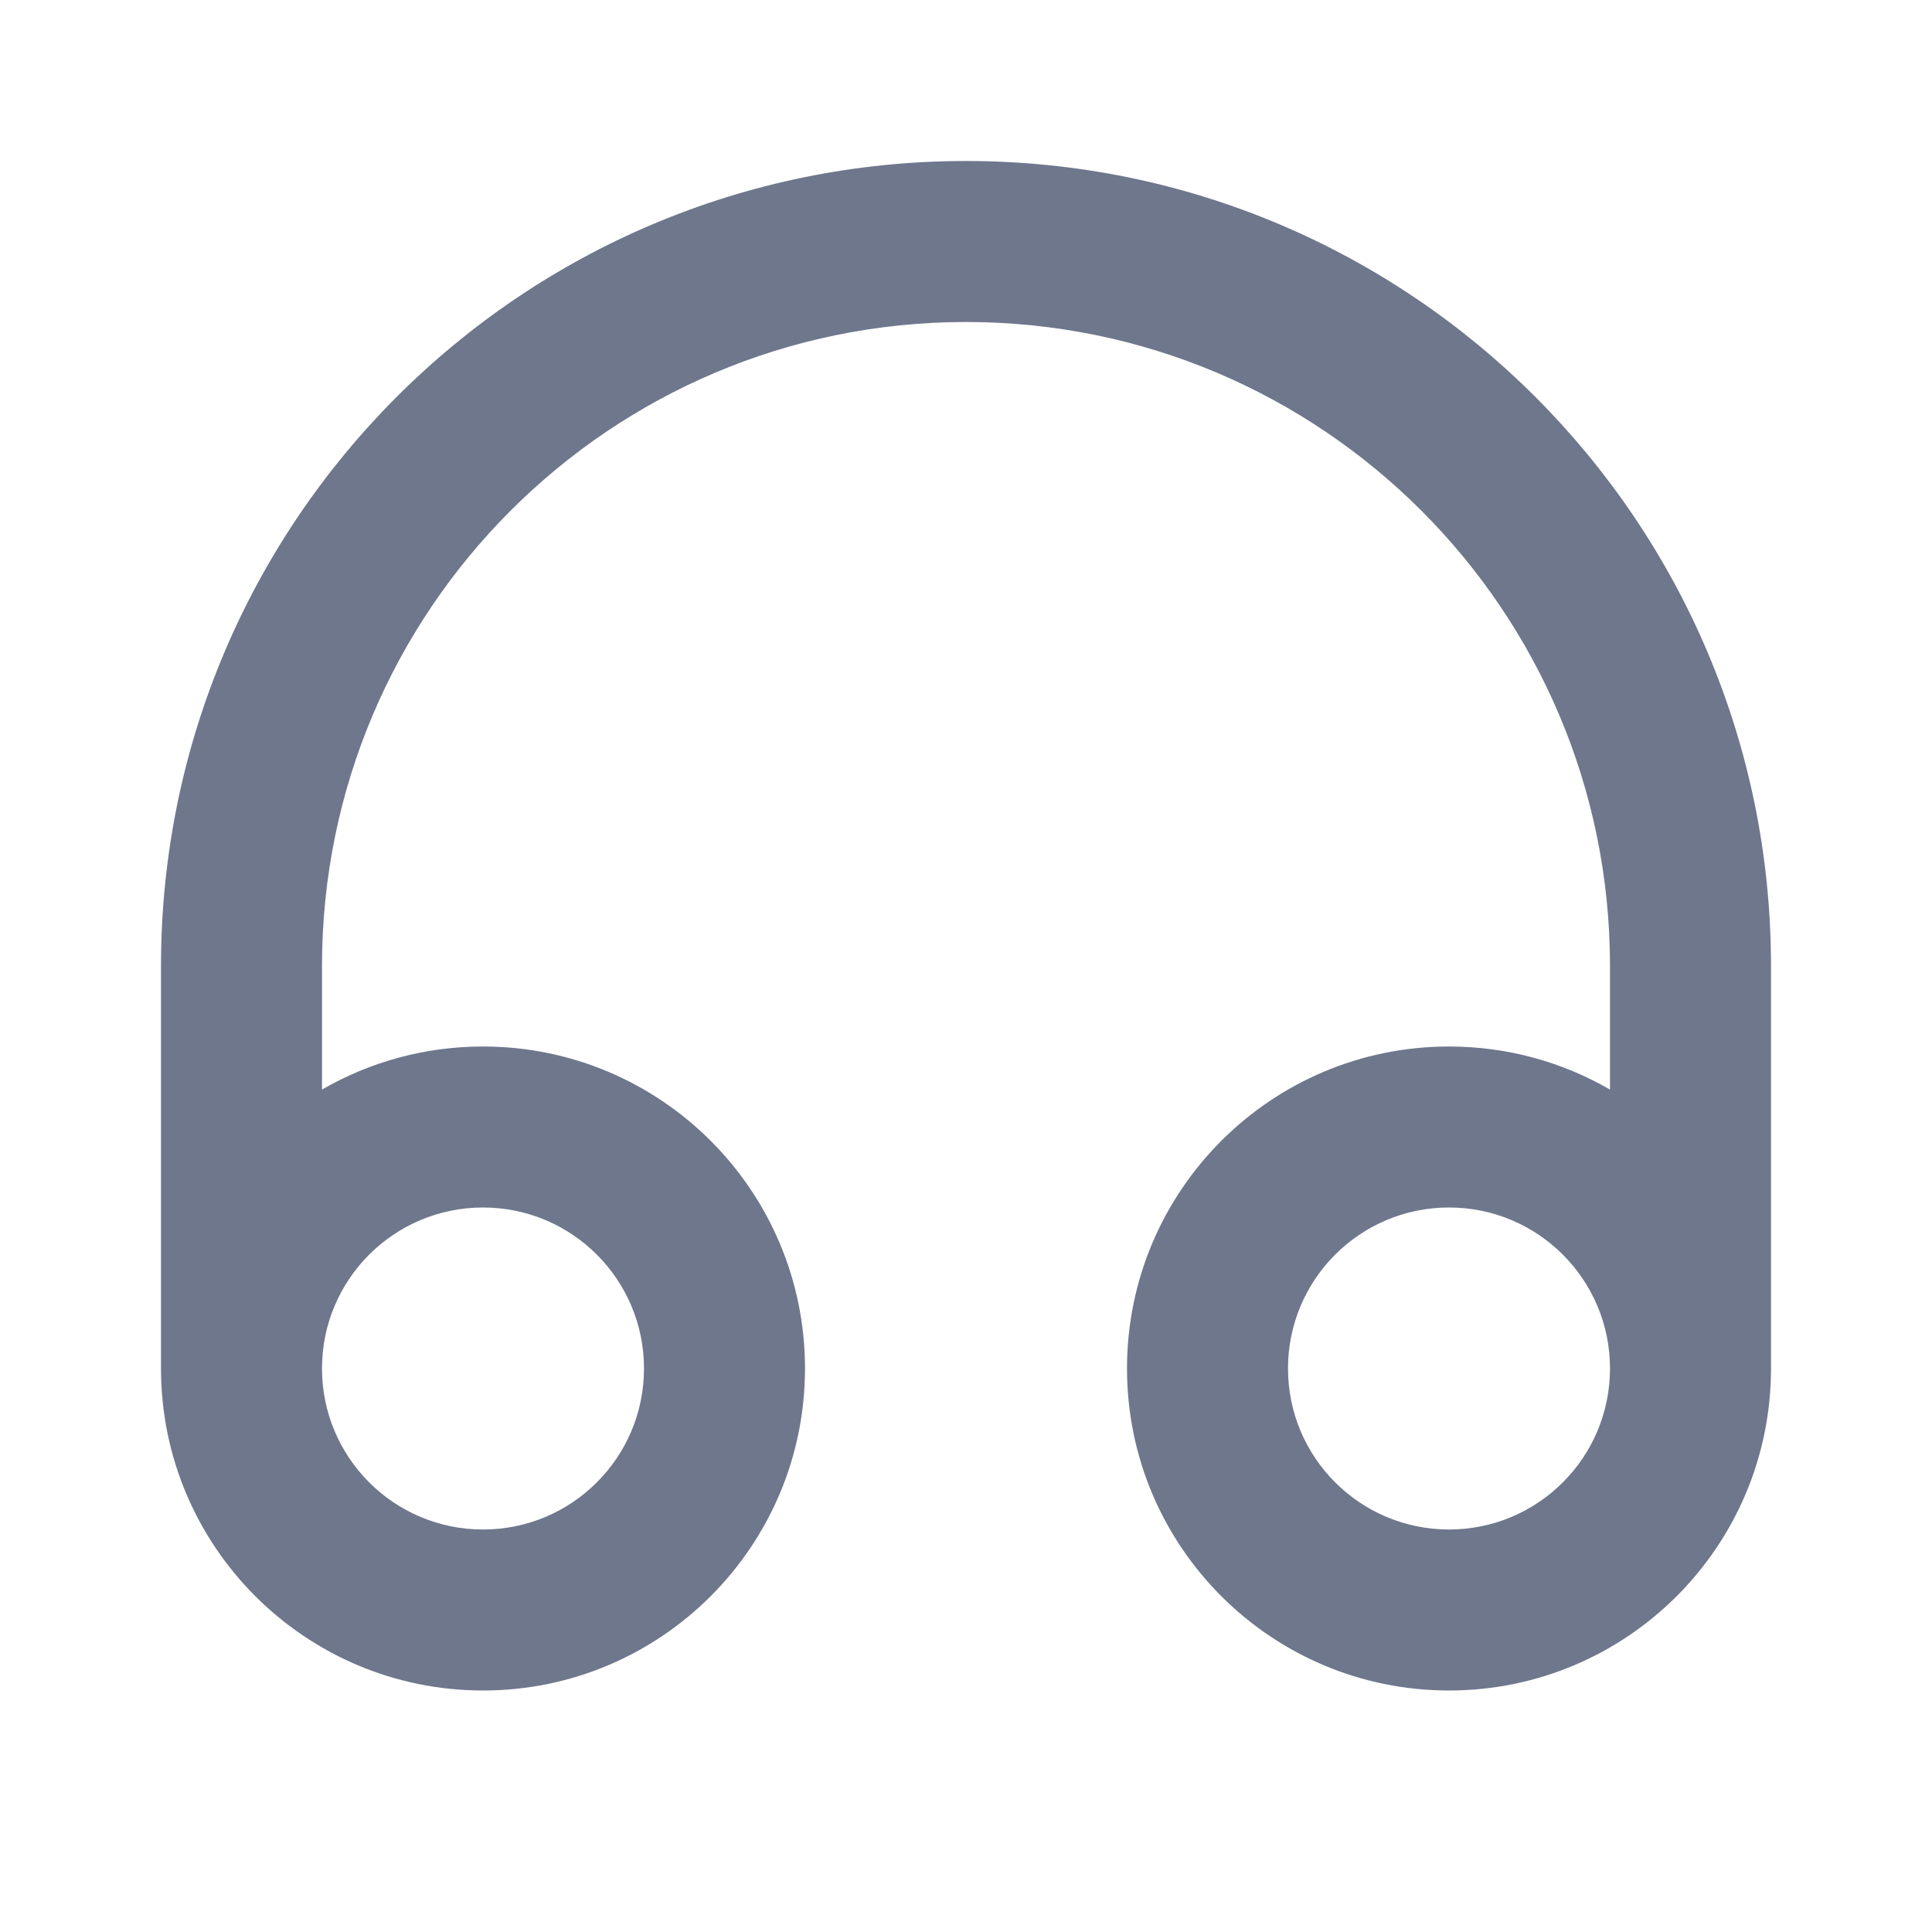 <svg width="24" height="24" viewBox="0 0 24 24" fill="none" xmlns="http://www.w3.org/2000/svg">
<path fill-rule="evenodd" clip-rule="evenodd" d="M4 12C4 7.582 7.582 4 12 4C16.418 4 20 7.582 20 12V13.535C19.412 13.195 18.729 13 18 13C15.791 13 14 14.791 14 17C14 19.209 15.791 21 18 21C20.209 21 22 19.209 22 17V12C22 6.477 17.523 2 12 2C6.477 2 2 6.477 2 12V17C2 19.209 3.791 21 6 21C8.209 21 10 19.209 10 17C10 14.791 8.209 13 6 13C5.271 13 4.588 13.195 4 13.535V12ZM4 17C4 18.105 4.895 19 6 19C7.105 19 8 18.105 8 17C8 15.895 7.105 15 6 15C4.895 15 4 15.895 4 17ZM20 17C20 15.895 19.105 15 18 15C16.895 15 16 15.895 16 17C16 18.105 16.895 19 18 19C19.105 19 20 18.105 20 17Z" fill="#6E778C"/>
</svg>
